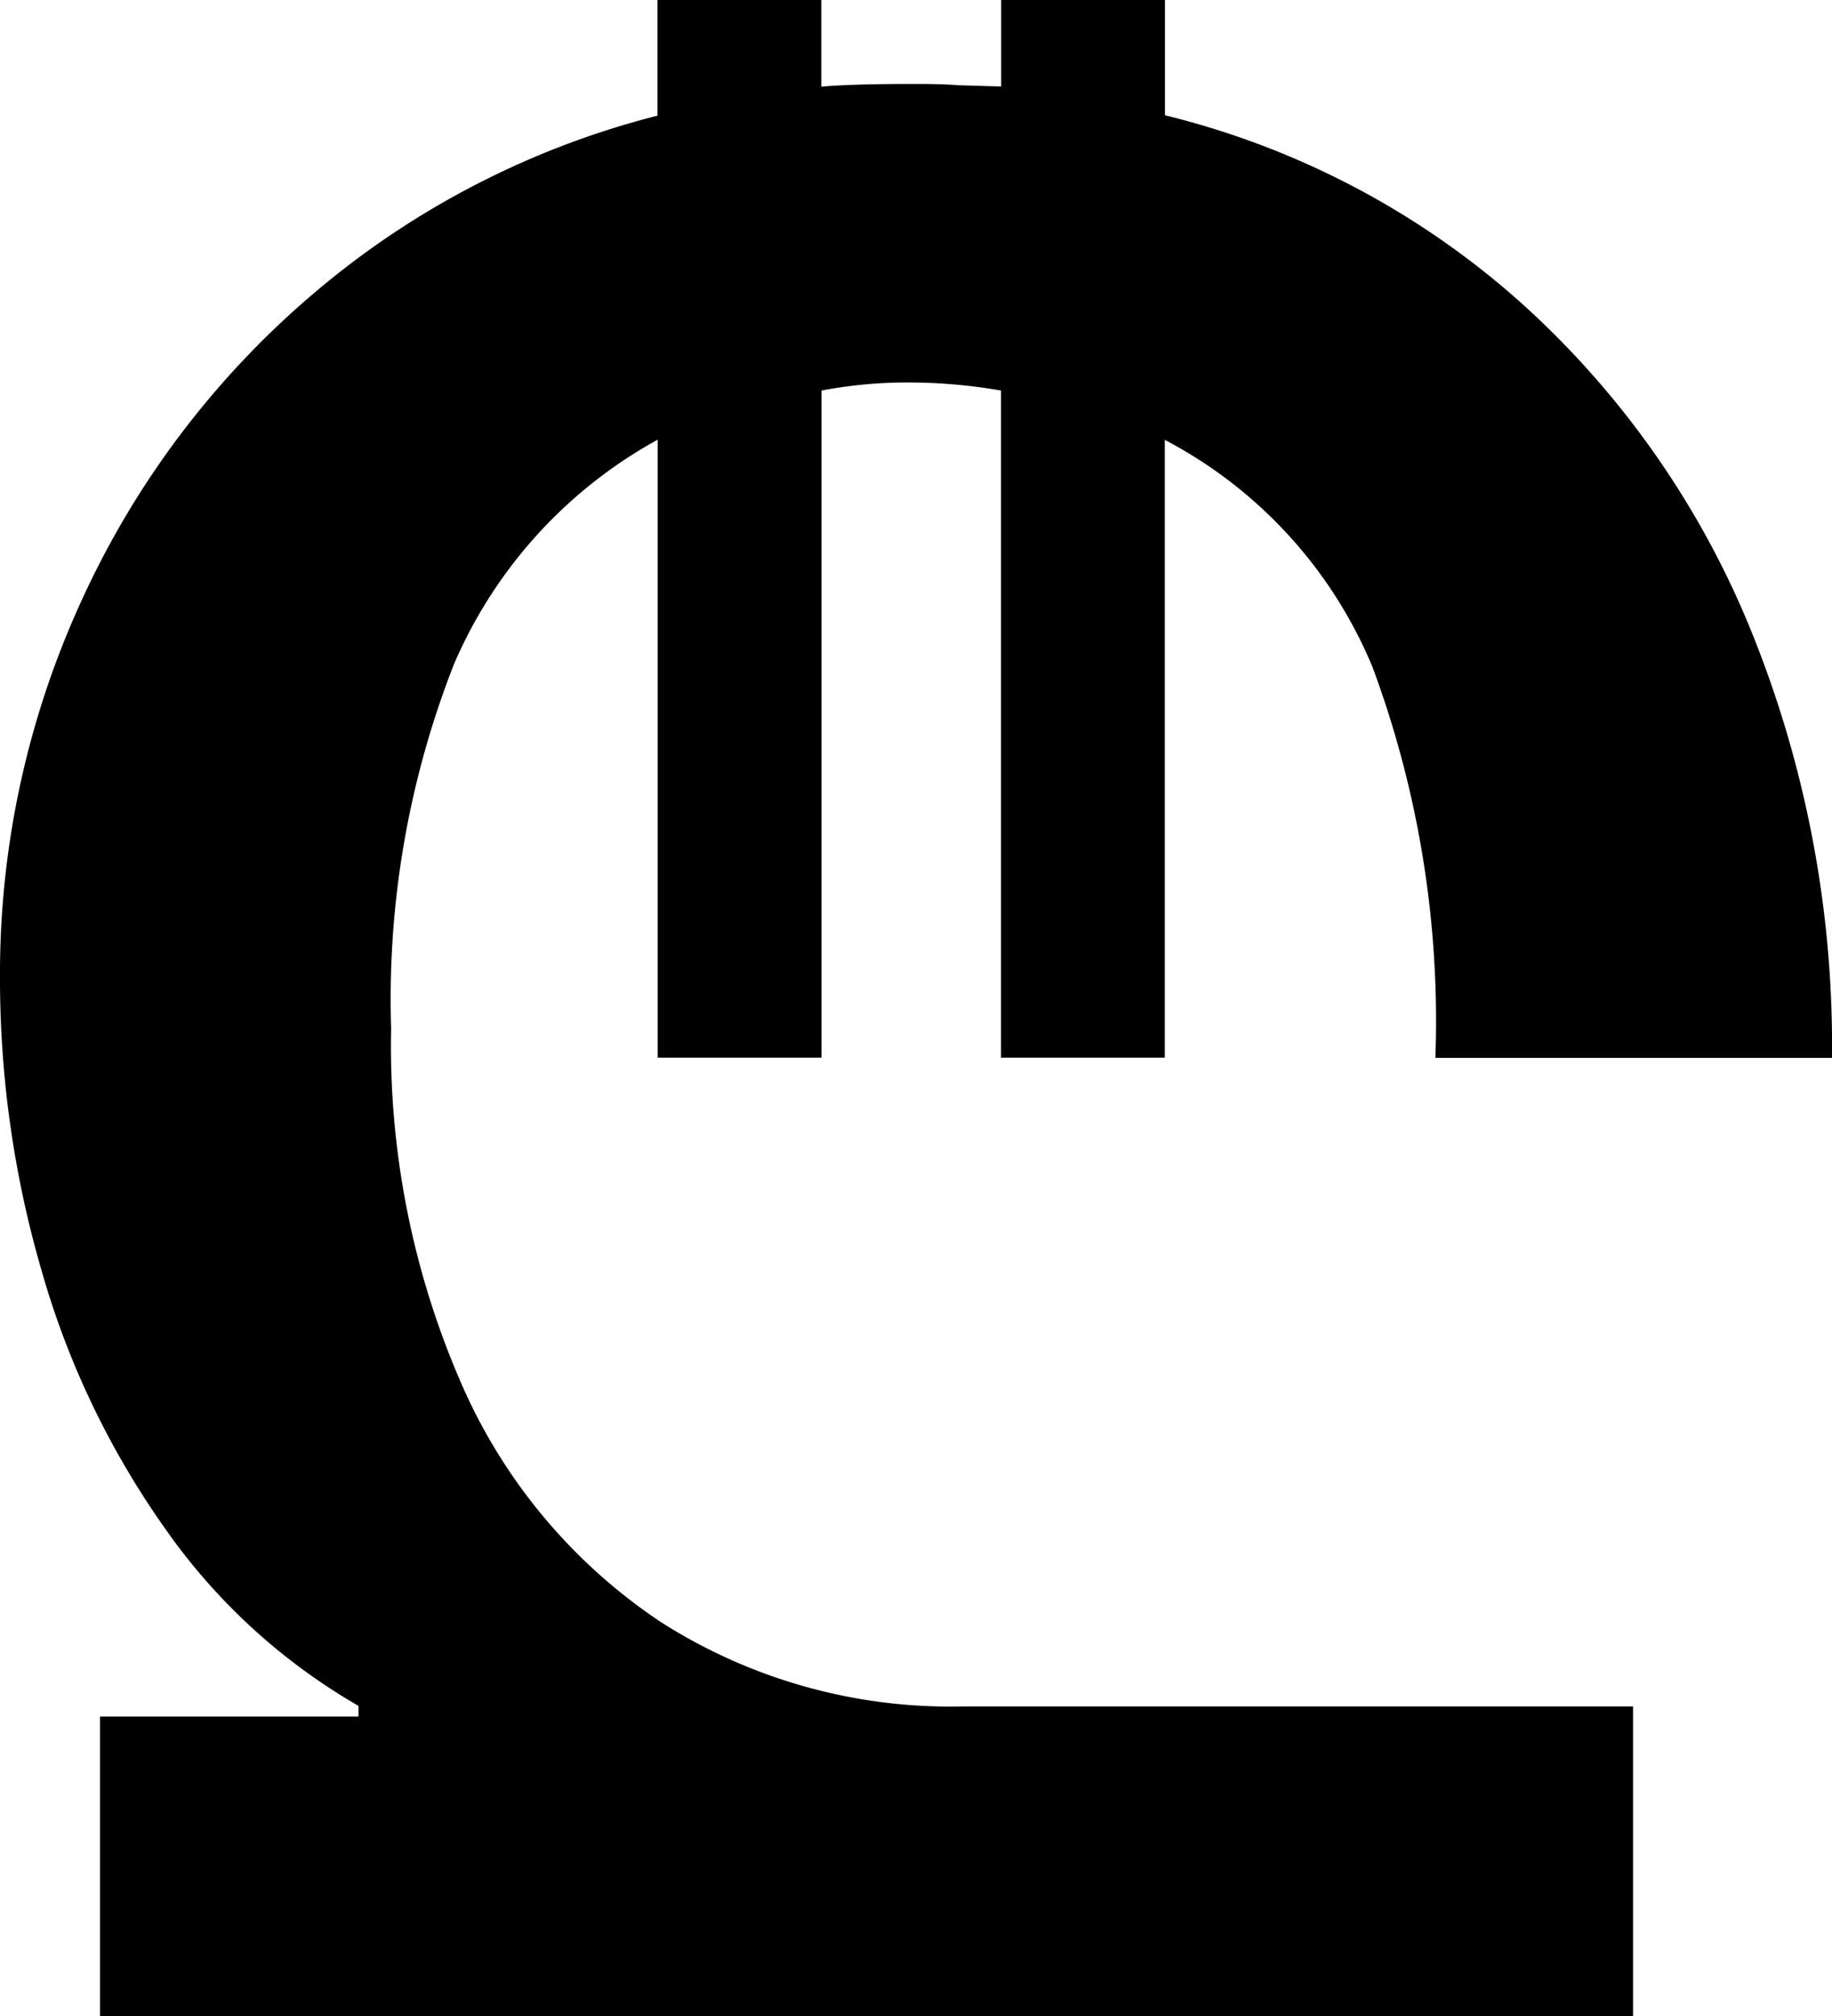<svg xmlns="http://www.w3.org/2000/svg" width="10px" height="11px" viewBox="0 0 10 11"><path id="GEL" d="M313.914-18v-1.689h-3.663a2.938,2.938,0,0,1-1.643-.46,3,3,0,0,1-1.089-1.3,4.608,4.608,0,0,1-.384-1.94,5,5,0,0,1,.343-1.987,2.543,2.543,0,0,1,1.112-1.225v3.372h.894v-3.64a2.492,2.492,0,0,1,.48-.044,2.936,2.936,0,0,1,.5.044v3.64h.894V-26.6a2.469,2.469,0,0,1,1.134,1.24,5.547,5.547,0,0,1,.343,2.132H315a6.022,6.022,0,0,0-.439-2.324,4.874,4.874,0,0,0-1.263-1.8,4.534,4.534,0,0,0-1.939-1.019V-29h-.894v.472l-.236-.007q-.081-.007-.236-.007-.347,0-.51.015V-29h-.894v.631a4.67,4.67,0,0,0-1.891.982,4.823,4.823,0,0,0-1.256,1.671A4.872,4.872,0,0,0,305-23.67a5.7,5.7,0,0,0,.229,1.61,4.62,4.62,0,0,0,.672,1.4,3.294,3.294,0,0,0,1.056.968v.058h-1.411V-18Z" transform="translate(-305 29)" fill="current"></path></svg>